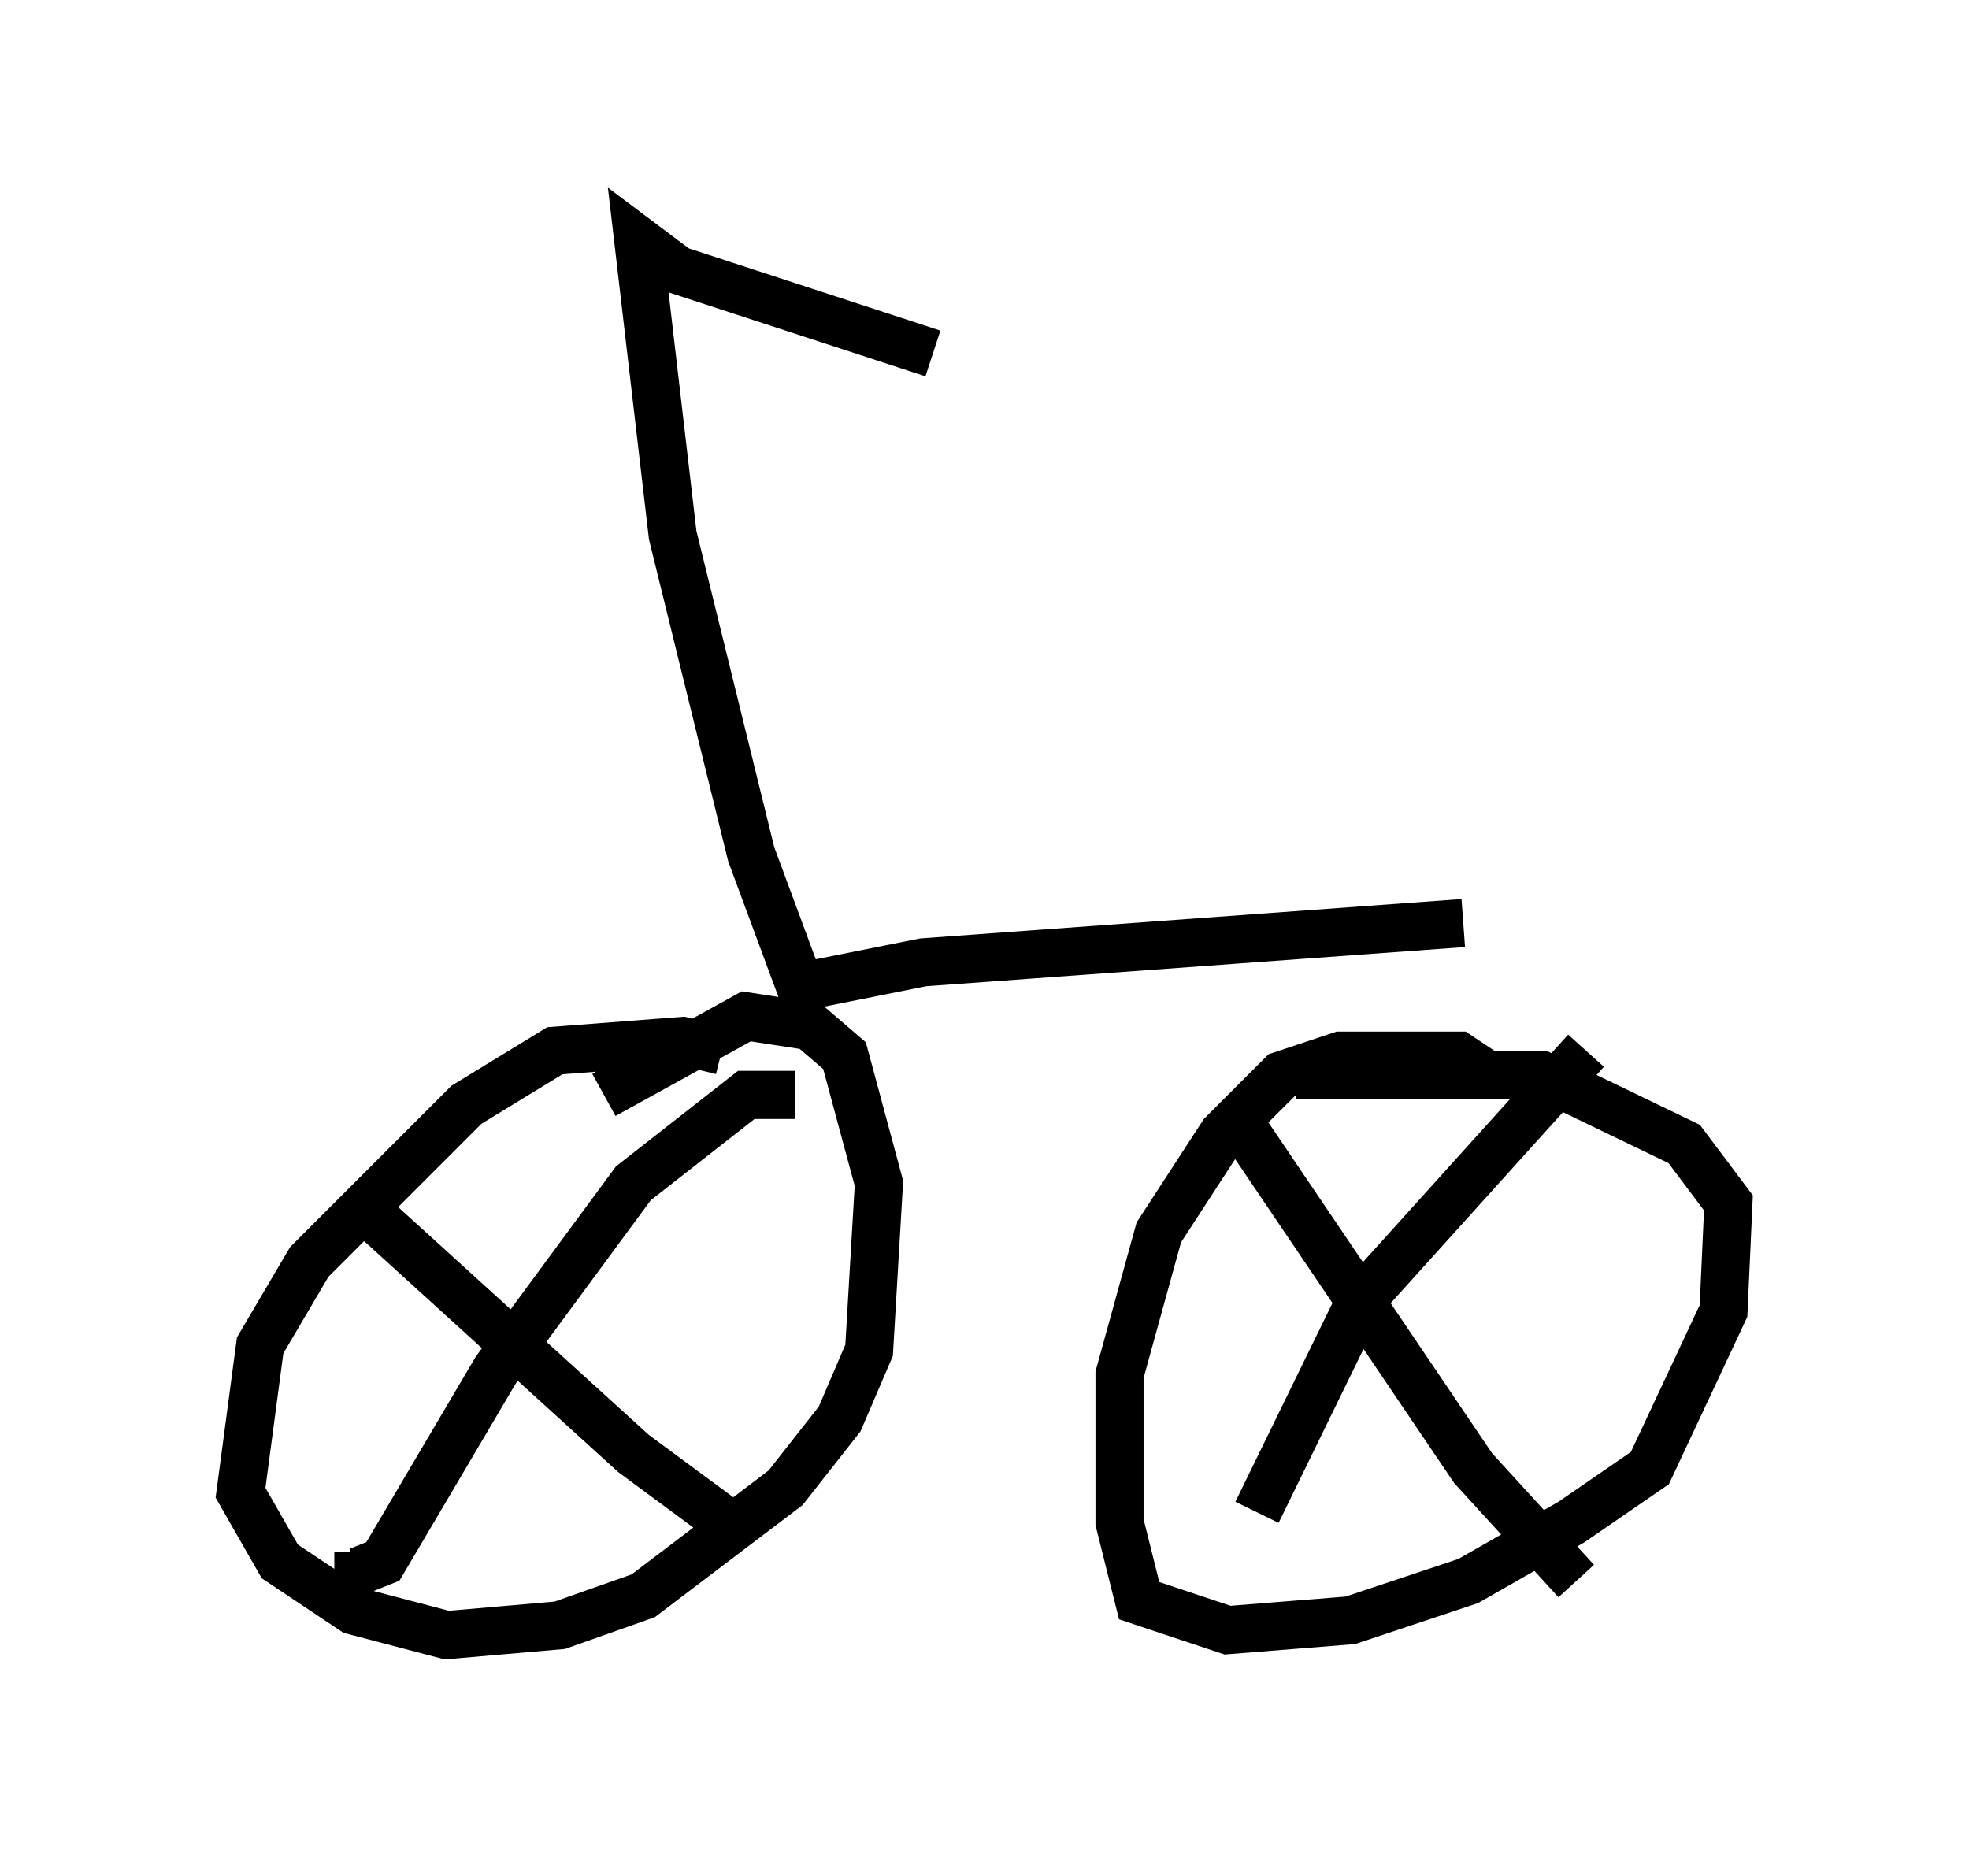 <?xml version="1.0" encoding="utf-8" ?>
<svg baseProfile="full" height="38.992" version="1.1" width="40.932" xmlns="http://www.w3.org/2000/svg" xmlns:ev="http://www.w3.org/2001/xml-events" xmlns:xlink="http://www.w3.org/1999/xlink"><defs /><rect fill="white" height="38.992" width="40.932" x="0" y="0" /><path d="M16.536, 23.069 m-1.531, -1.225 l-0.817, -0.204 -2.654, 0.204 l-1.838, 1.123 -3.267, 3.267 l-1.021, 1.735 -0.408, 3.063 l0.817, 1.429 1.531, 1.021 l1.94, 0.51 2.348, -0.204 l1.735, -0.613 2.96, -2.246 l1.123, -1.429 0.613, -1.429 l0.204, -3.471 -0.715, -2.654 l-0.715, -0.613 -1.327, -0.204 l-2.96, 1.633 m3.981, 0.0 l-1.021, 0.0 -2.348, 1.838 l-2.858, 3.879 -2.348, 3.981 l-0.51, 0.204 0.0, -0.408 m0.102, -7.146 l5.615, 5.104 2.348, 1.735 m15.415, -9.596 l-0.613, -0.408 -2.45, 0.0 l-1.225, 0.408 -1.225, 1.225 l-1.327, 2.042 -0.817, 2.96 l0.0, 3.063 0.408, 1.633 l1.838, 0.613 2.552, -0.204 l2.45, -0.817 2.144, -1.225 l1.633, -1.123 1.531, -3.267 l0.102, -2.246 -0.919, -1.225 l-2.96, -1.429 -5.104, 0.0 m6.023, -0.51 l-4.696, 5.206 -2.144, 4.39 m-0.408, -8.167 l4.9, 7.248 2.144, 2.348 m-2.348, -13.679 l-11.229, 0.817 -2.552, 0.51 l-1.021, -2.756 -1.633, -6.635 l-0.715, -6.125 0.817, 0.613 l5.308, 1.735 " fill="none" stroke="black" stroke-width="1" /></svg>